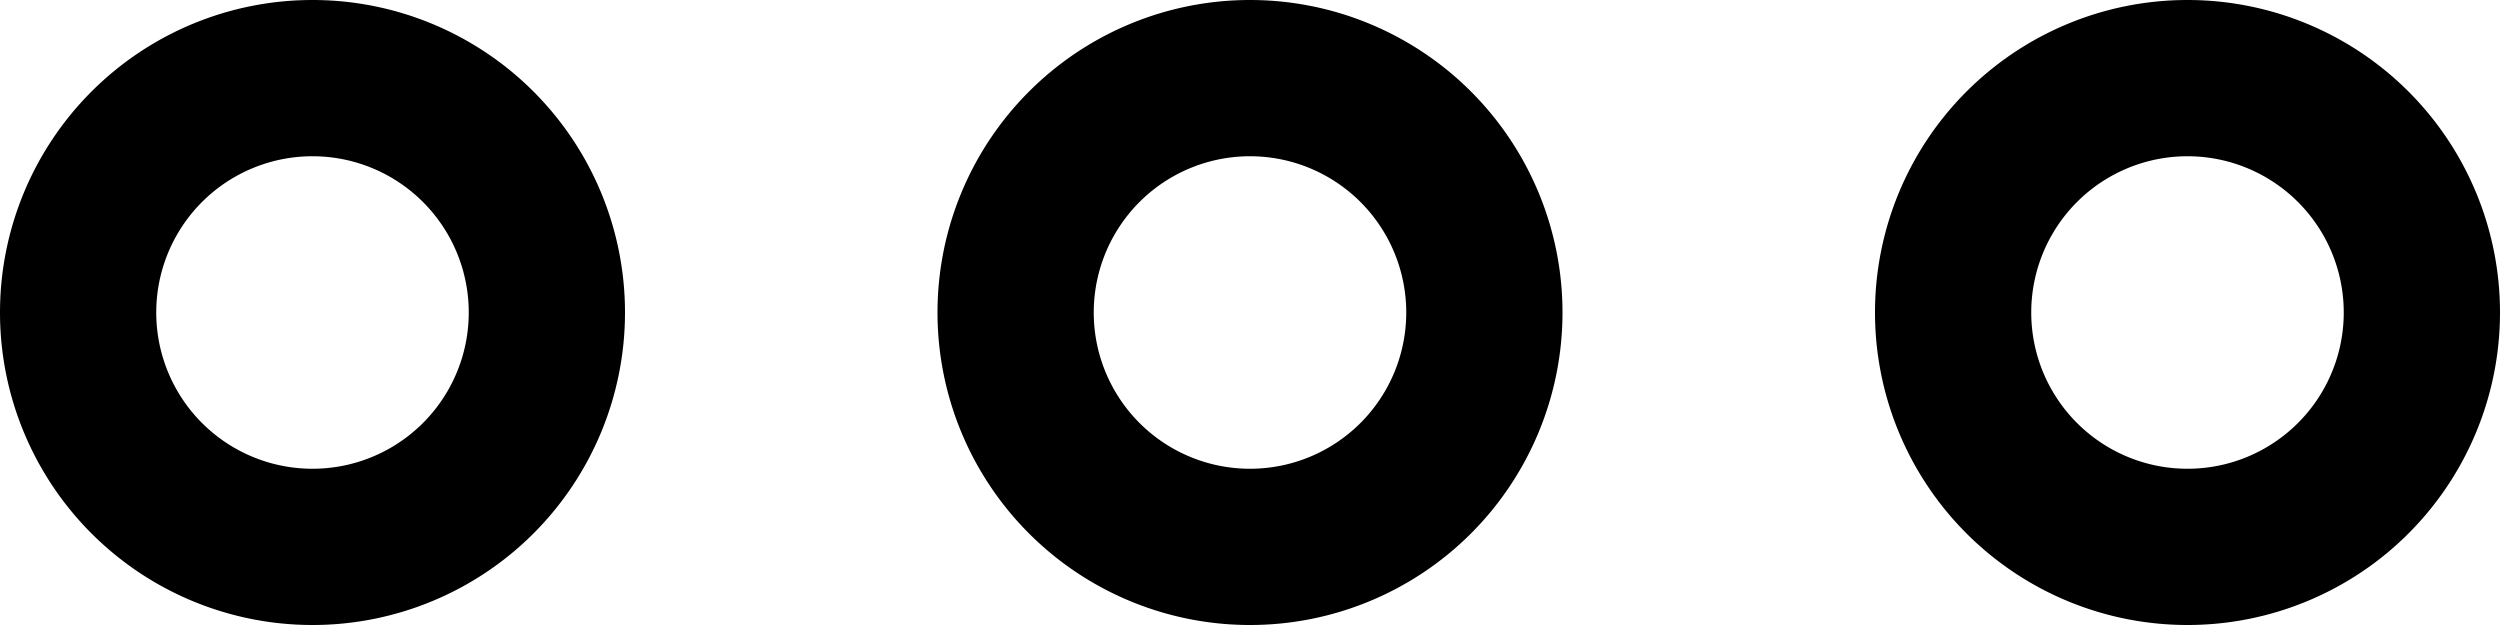 <svg width="24" height="6" xmlns="http://www.w3.org/2000/svg"><path d="M3 6a3 3 0 1 1 0-6 3 3 0 0 1 0 6zm18 0a3 3 0 1 1 0-6 3 3 0 0 1 0 6zm-9 0a3 3 0 1 1 0-6 3 3 0 0 1 0 6zm0-1.5a1.5 1.5 0 1 0 0-3 1.5 1.5 0 0 0 0 3zm-9 0a1.5 1.5 0 1 0 0-3 1.5 1.5 0 0 0 0 3zm18 0a1.5 1.5 0 1 0 0-3 1.5 1.5 0 0 0 0 3z" fill="currentColor" fill-rule="nonzero"/></svg>